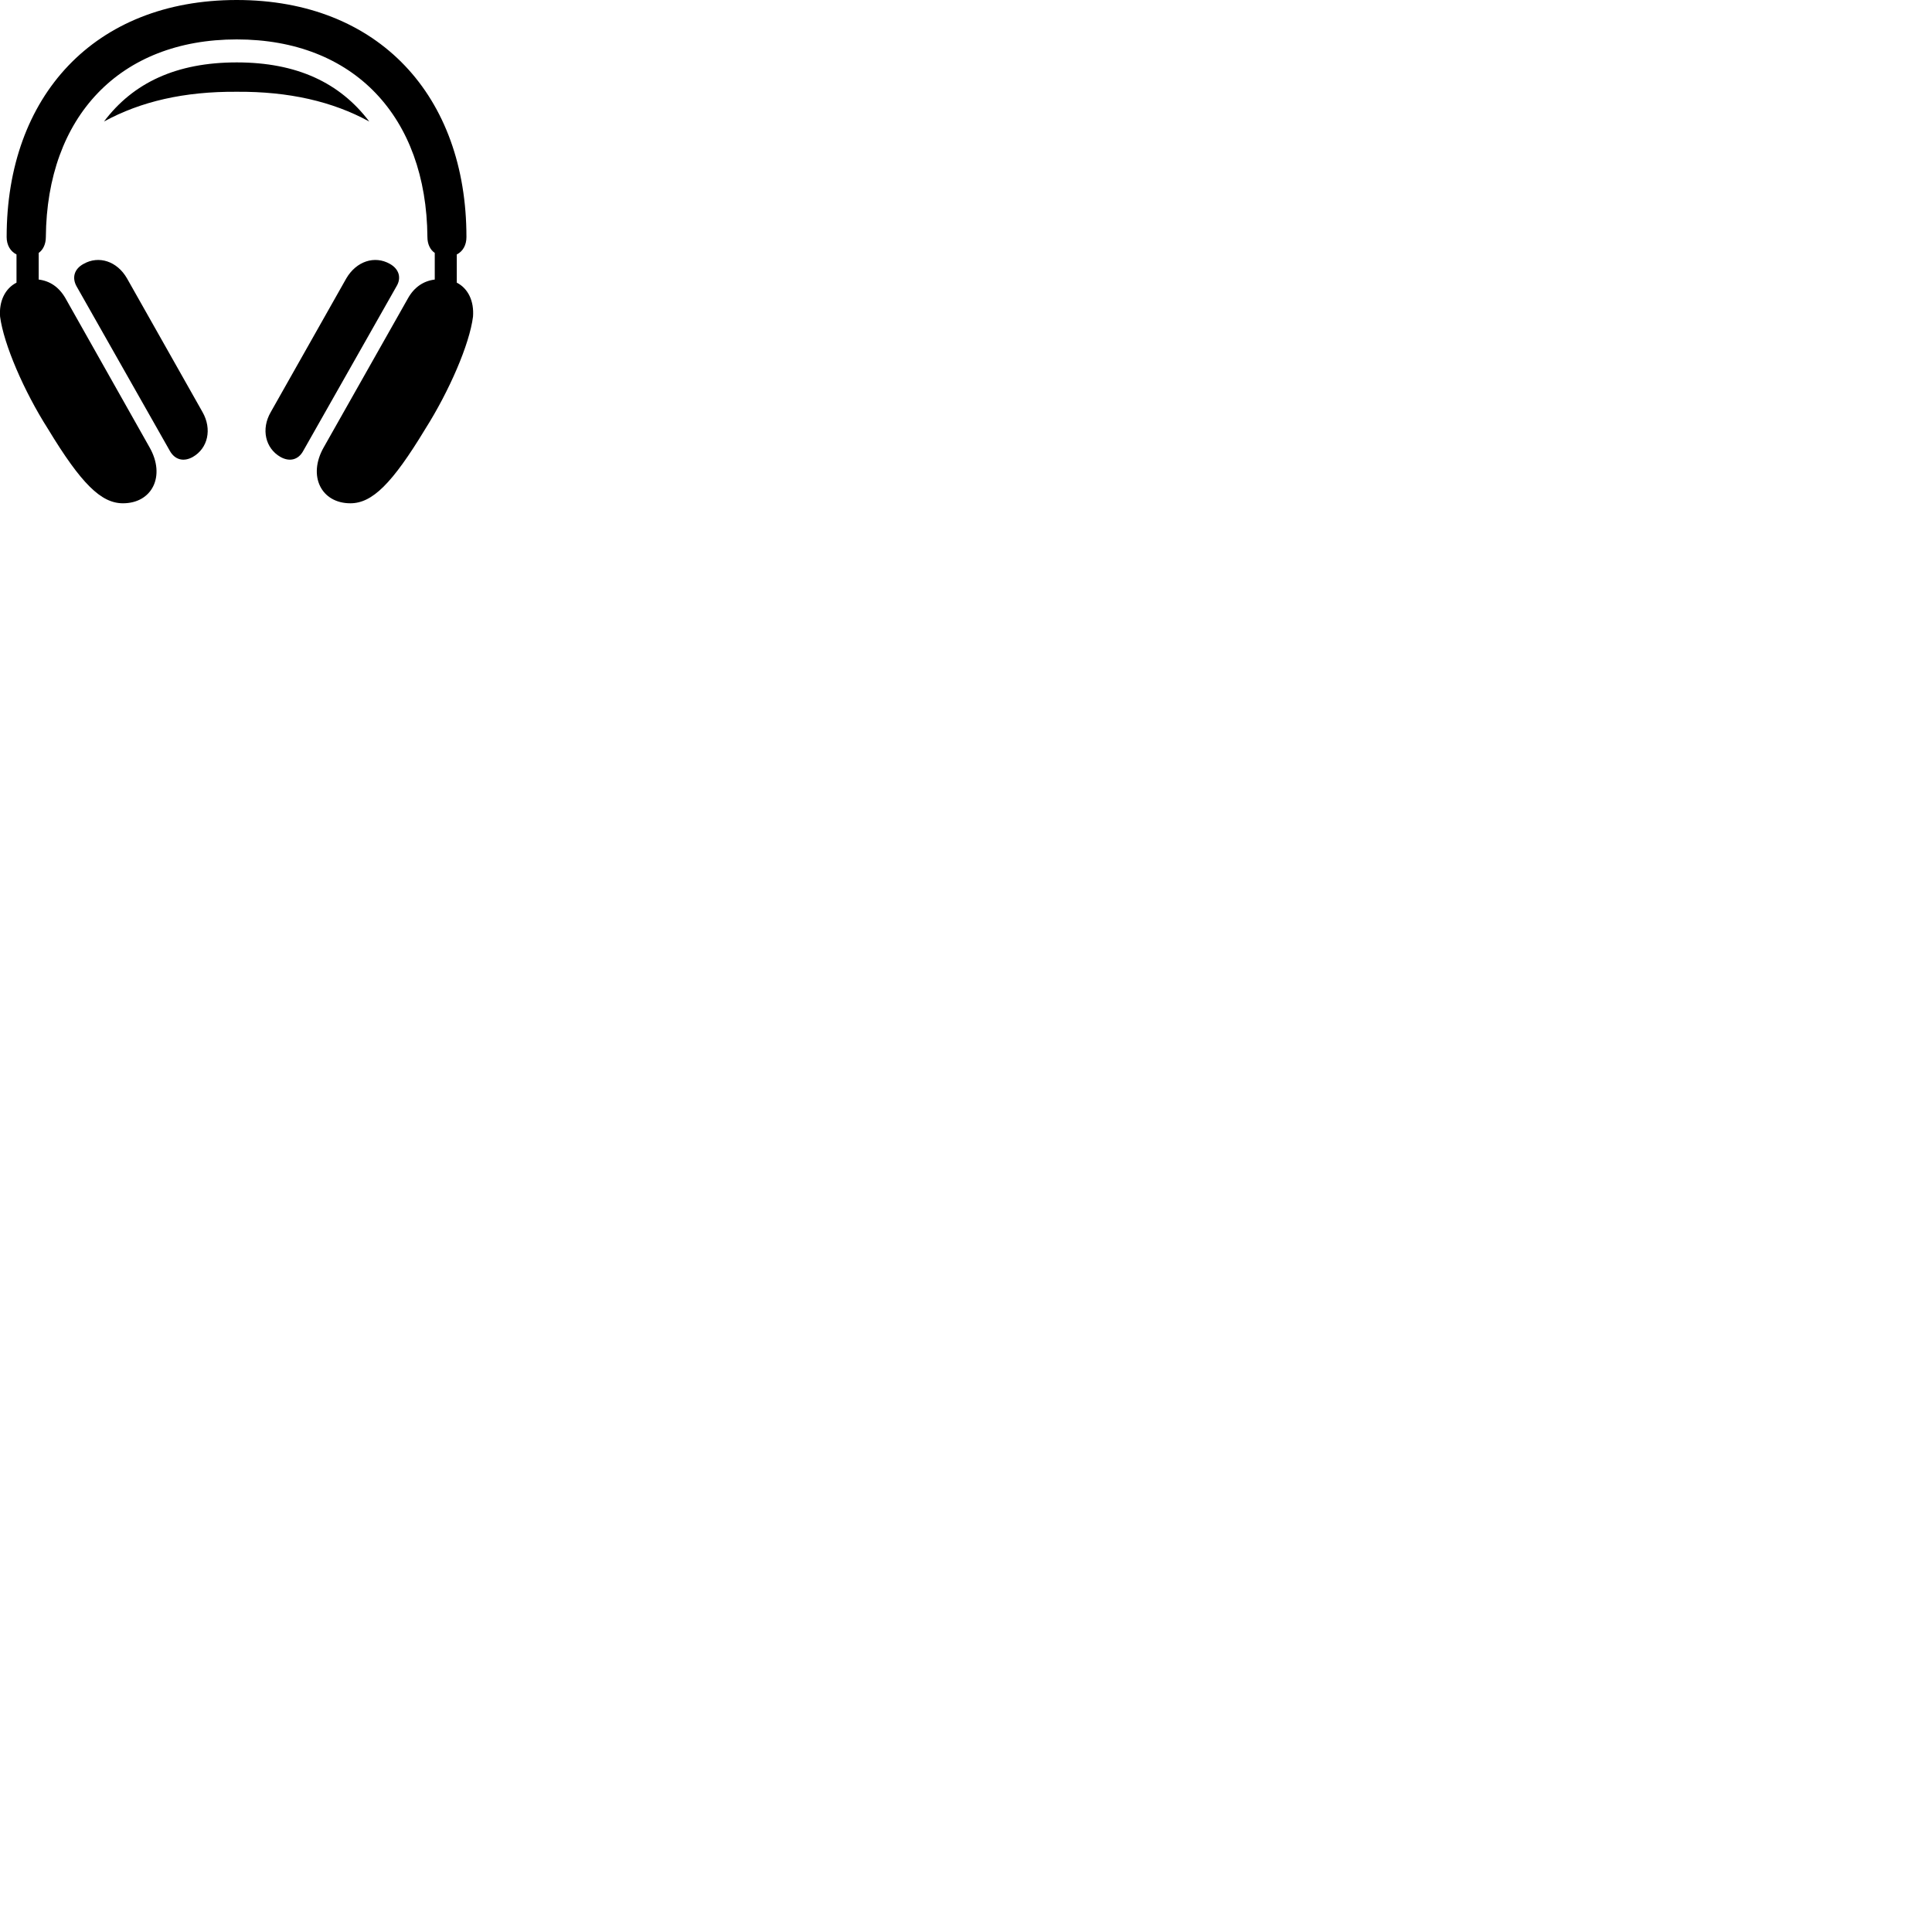 
        <svg xmlns="http://www.w3.org/2000/svg" viewBox="0 0 100 100">
            <path d="M0.344 12.27C0.344 12.68 0.533 13.01 0.854 13.17V14.63C0.264 14.93 -0.057 15.59 0.004 16.39C0.194 17.82 1.234 20.24 2.483 22.2C4.204 25.04 5.234 26.05 6.364 26.05C7.873 26.05 8.584 24.64 7.744 23.16L3.384 15.43C3.054 14.86 2.583 14.54 2.003 14.47V13.09C2.233 12.93 2.373 12.63 2.373 12.27C2.424 6.04 6.194 2.04 12.254 2.04C18.314 2.04 22.073 6.04 22.123 12.27C22.123 12.63 22.264 12.93 22.503 13.09V14.47C21.924 14.54 21.444 14.86 21.123 15.43L16.753 23.16C15.914 24.64 16.634 26.05 18.134 26.05C19.264 26.05 20.294 25.04 22.014 22.2C23.253 20.24 24.303 17.82 24.483 16.39C24.544 15.59 24.233 14.93 23.643 14.63V13.17C23.963 13.01 24.143 12.68 24.143 12.27C24.143 4.98 19.613 -0 12.254 -0C4.883 -0 0.344 4.98 0.344 12.27ZM5.383 6.29C7.284 5.25 9.543 4.73 12.254 4.75C14.944 4.73 17.213 5.25 19.113 6.29C17.593 4.28 15.364 3.23 12.254 3.23C9.133 3.23 6.894 4.28 5.383 6.29ZM14.514 23.65C14.993 23.92 15.444 23.8 15.694 23.34L20.523 14.82C20.784 14.39 20.663 13.93 20.183 13.66C19.393 13.21 18.444 13.52 17.924 14.41L14.014 21.33C13.504 22.21 13.733 23.2 14.514 23.65ZM9.983 23.65C10.764 23.2 10.983 22.21 10.483 21.33L6.574 14.41C6.064 13.52 5.114 13.21 4.324 13.66C3.824 13.93 3.724 14.39 3.963 14.82L8.793 23.34C9.053 23.8 9.504 23.92 9.983 23.65Z" />
        </svg>
    
